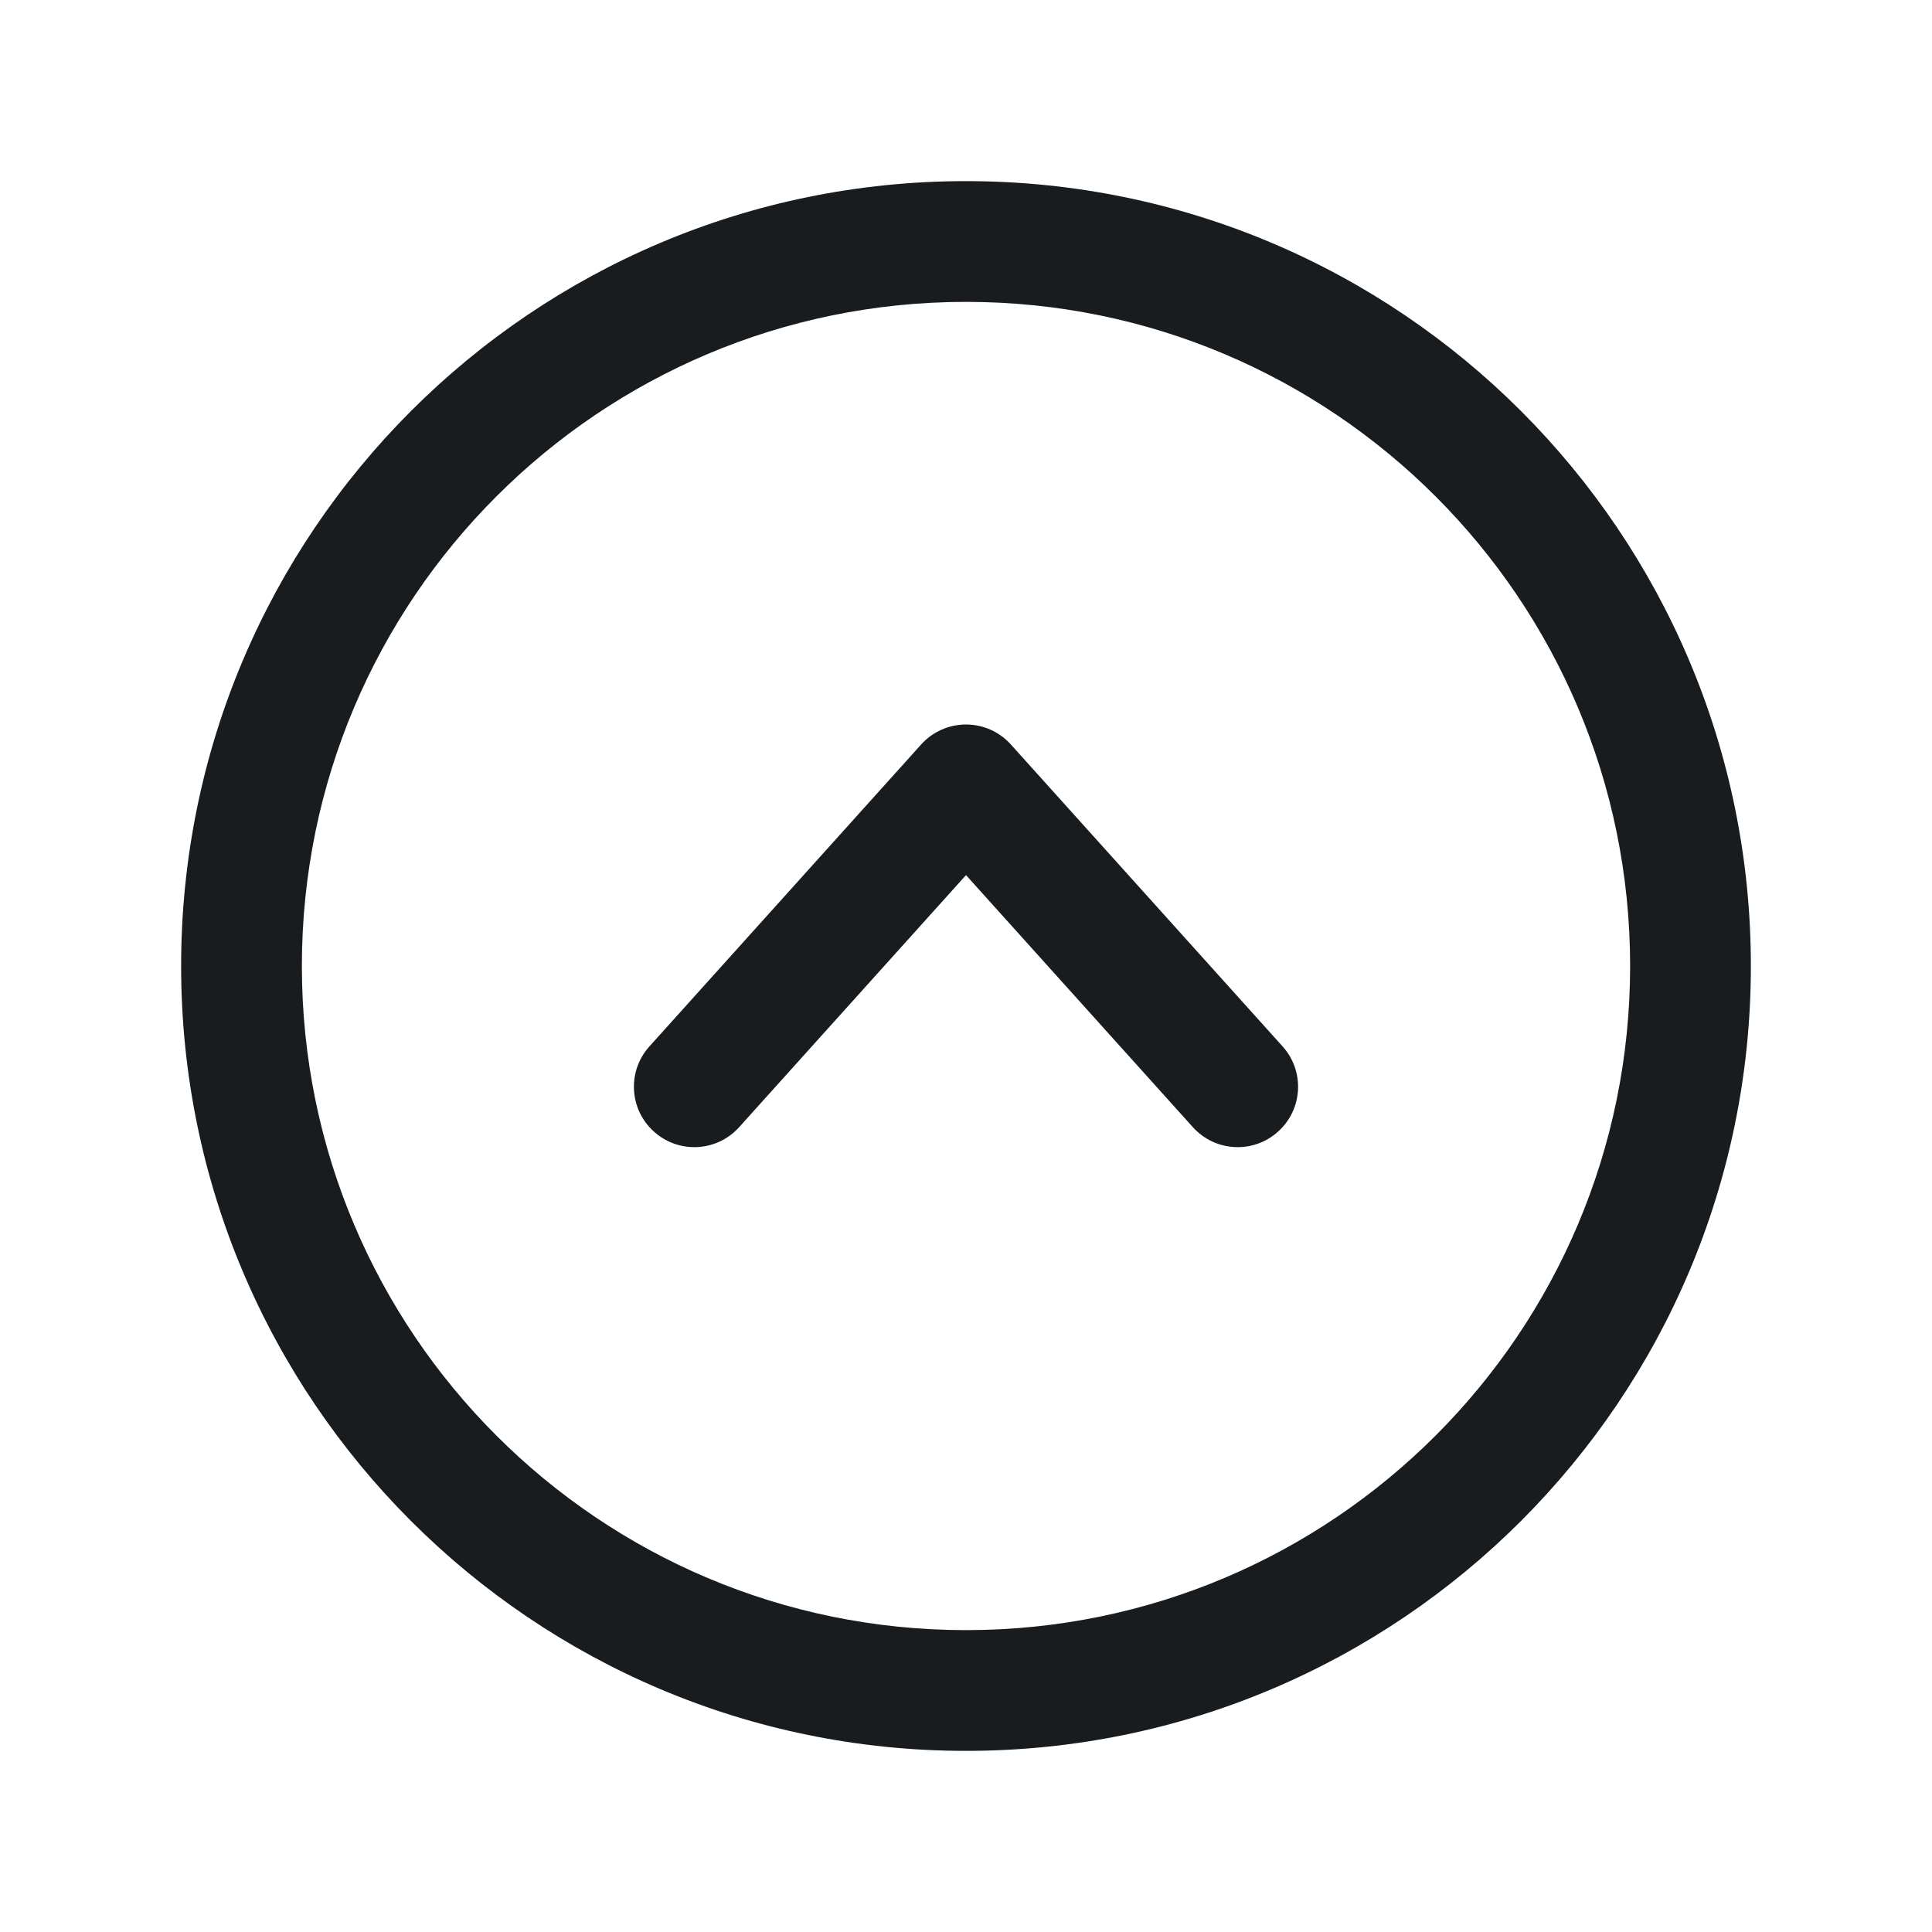 <svg width="24" height="24" viewBox="0 0 24 24" fill="none" xmlns="http://www.w3.org/2000/svg">
<path fill-rule="evenodd" clip-rule="evenodd" d="M12 3.75C7.444 3.75 3.75 7.444 3.75 12C3.75 16.556 7.444 20.25 12 20.25C16.556 20.25 20.25 16.556 20.25 12C20.25 7.444 16.556 3.75 12 3.75ZM2.25 12C2.25 6.615 6.615 2.25 12 2.25C17.385 2.25 21.75 6.615 21.75 12C21.75 17.385 17.385 21.75 12 21.75C6.615 21.75 2.25 17.385 2.25 12Z" fill="#191C1F"/>
<path fill-rule="evenodd" clip-rule="evenodd" d="M12 9C12.213 9 12.415 9.09 12.557 9.248L15.932 12.998C16.21 13.306 16.185 13.78 15.877 14.057C15.569 14.335 15.095 14.31 14.818 14.002L12 10.871L9.182 14.002C8.905 14.31 8.431 14.335 8.123 14.057C7.815 13.78 7.79 13.306 8.068 12.998L11.443 9.248C11.585 9.09 11.787 9 12 9Z" fill="#191C1F"/>
</svg>
